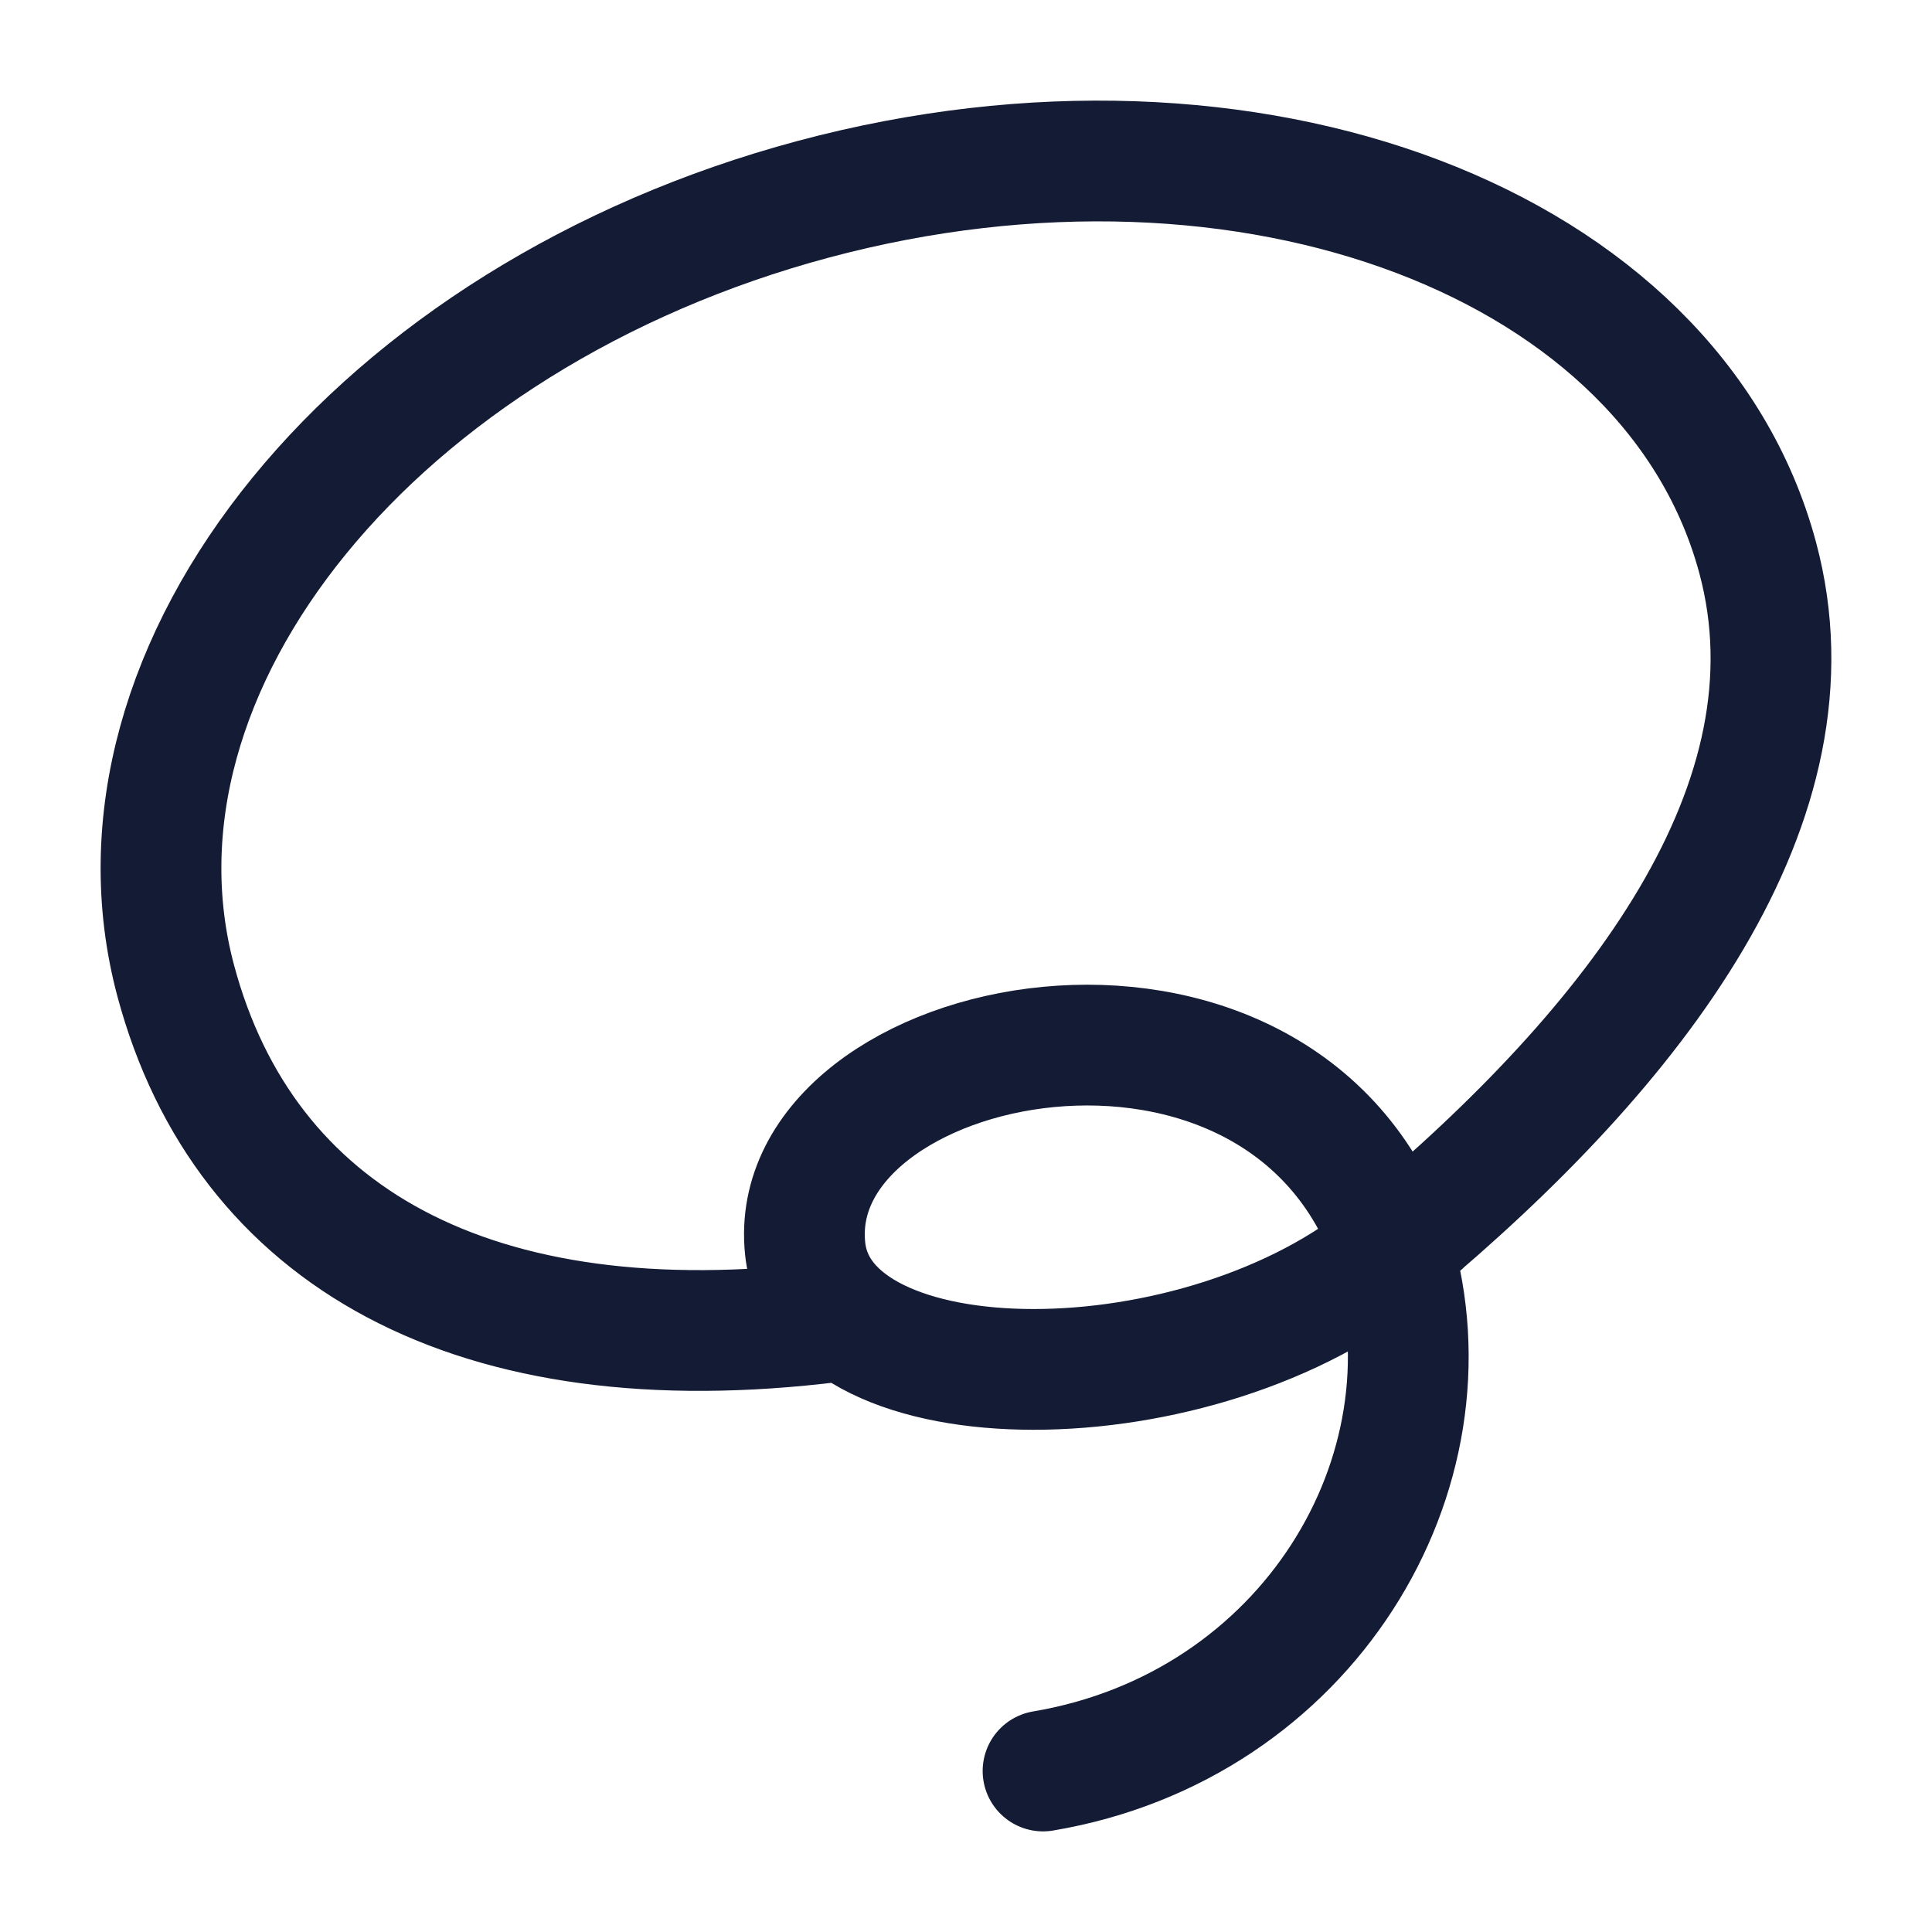 <svg width="24" height="24" viewBox="0 0 24 24" fill="none" xmlns="http://www.w3.org/2000/svg">
<path d="M17.3 15.512C20.342 12.98 22.648 9.959 21.835 6.93C20.785 3.017 15.535 1.022 10.108 2.474C4.682 3.925 1.134 8.274 2.184 12.187C3.037 15.364 5.888 16.975 10.35 16.42M17.3 15.512C15.916 11.524 9.718 12.816 10.002 15.512C10.213 17.511 14.93 17.511 17.3 15.512ZM17.3 15.512C18.127 18.296 16.245 21.446 12.957 22" stroke="#141B34" stroke-width="1.5" stroke-linecap="round"/>
</svg>

